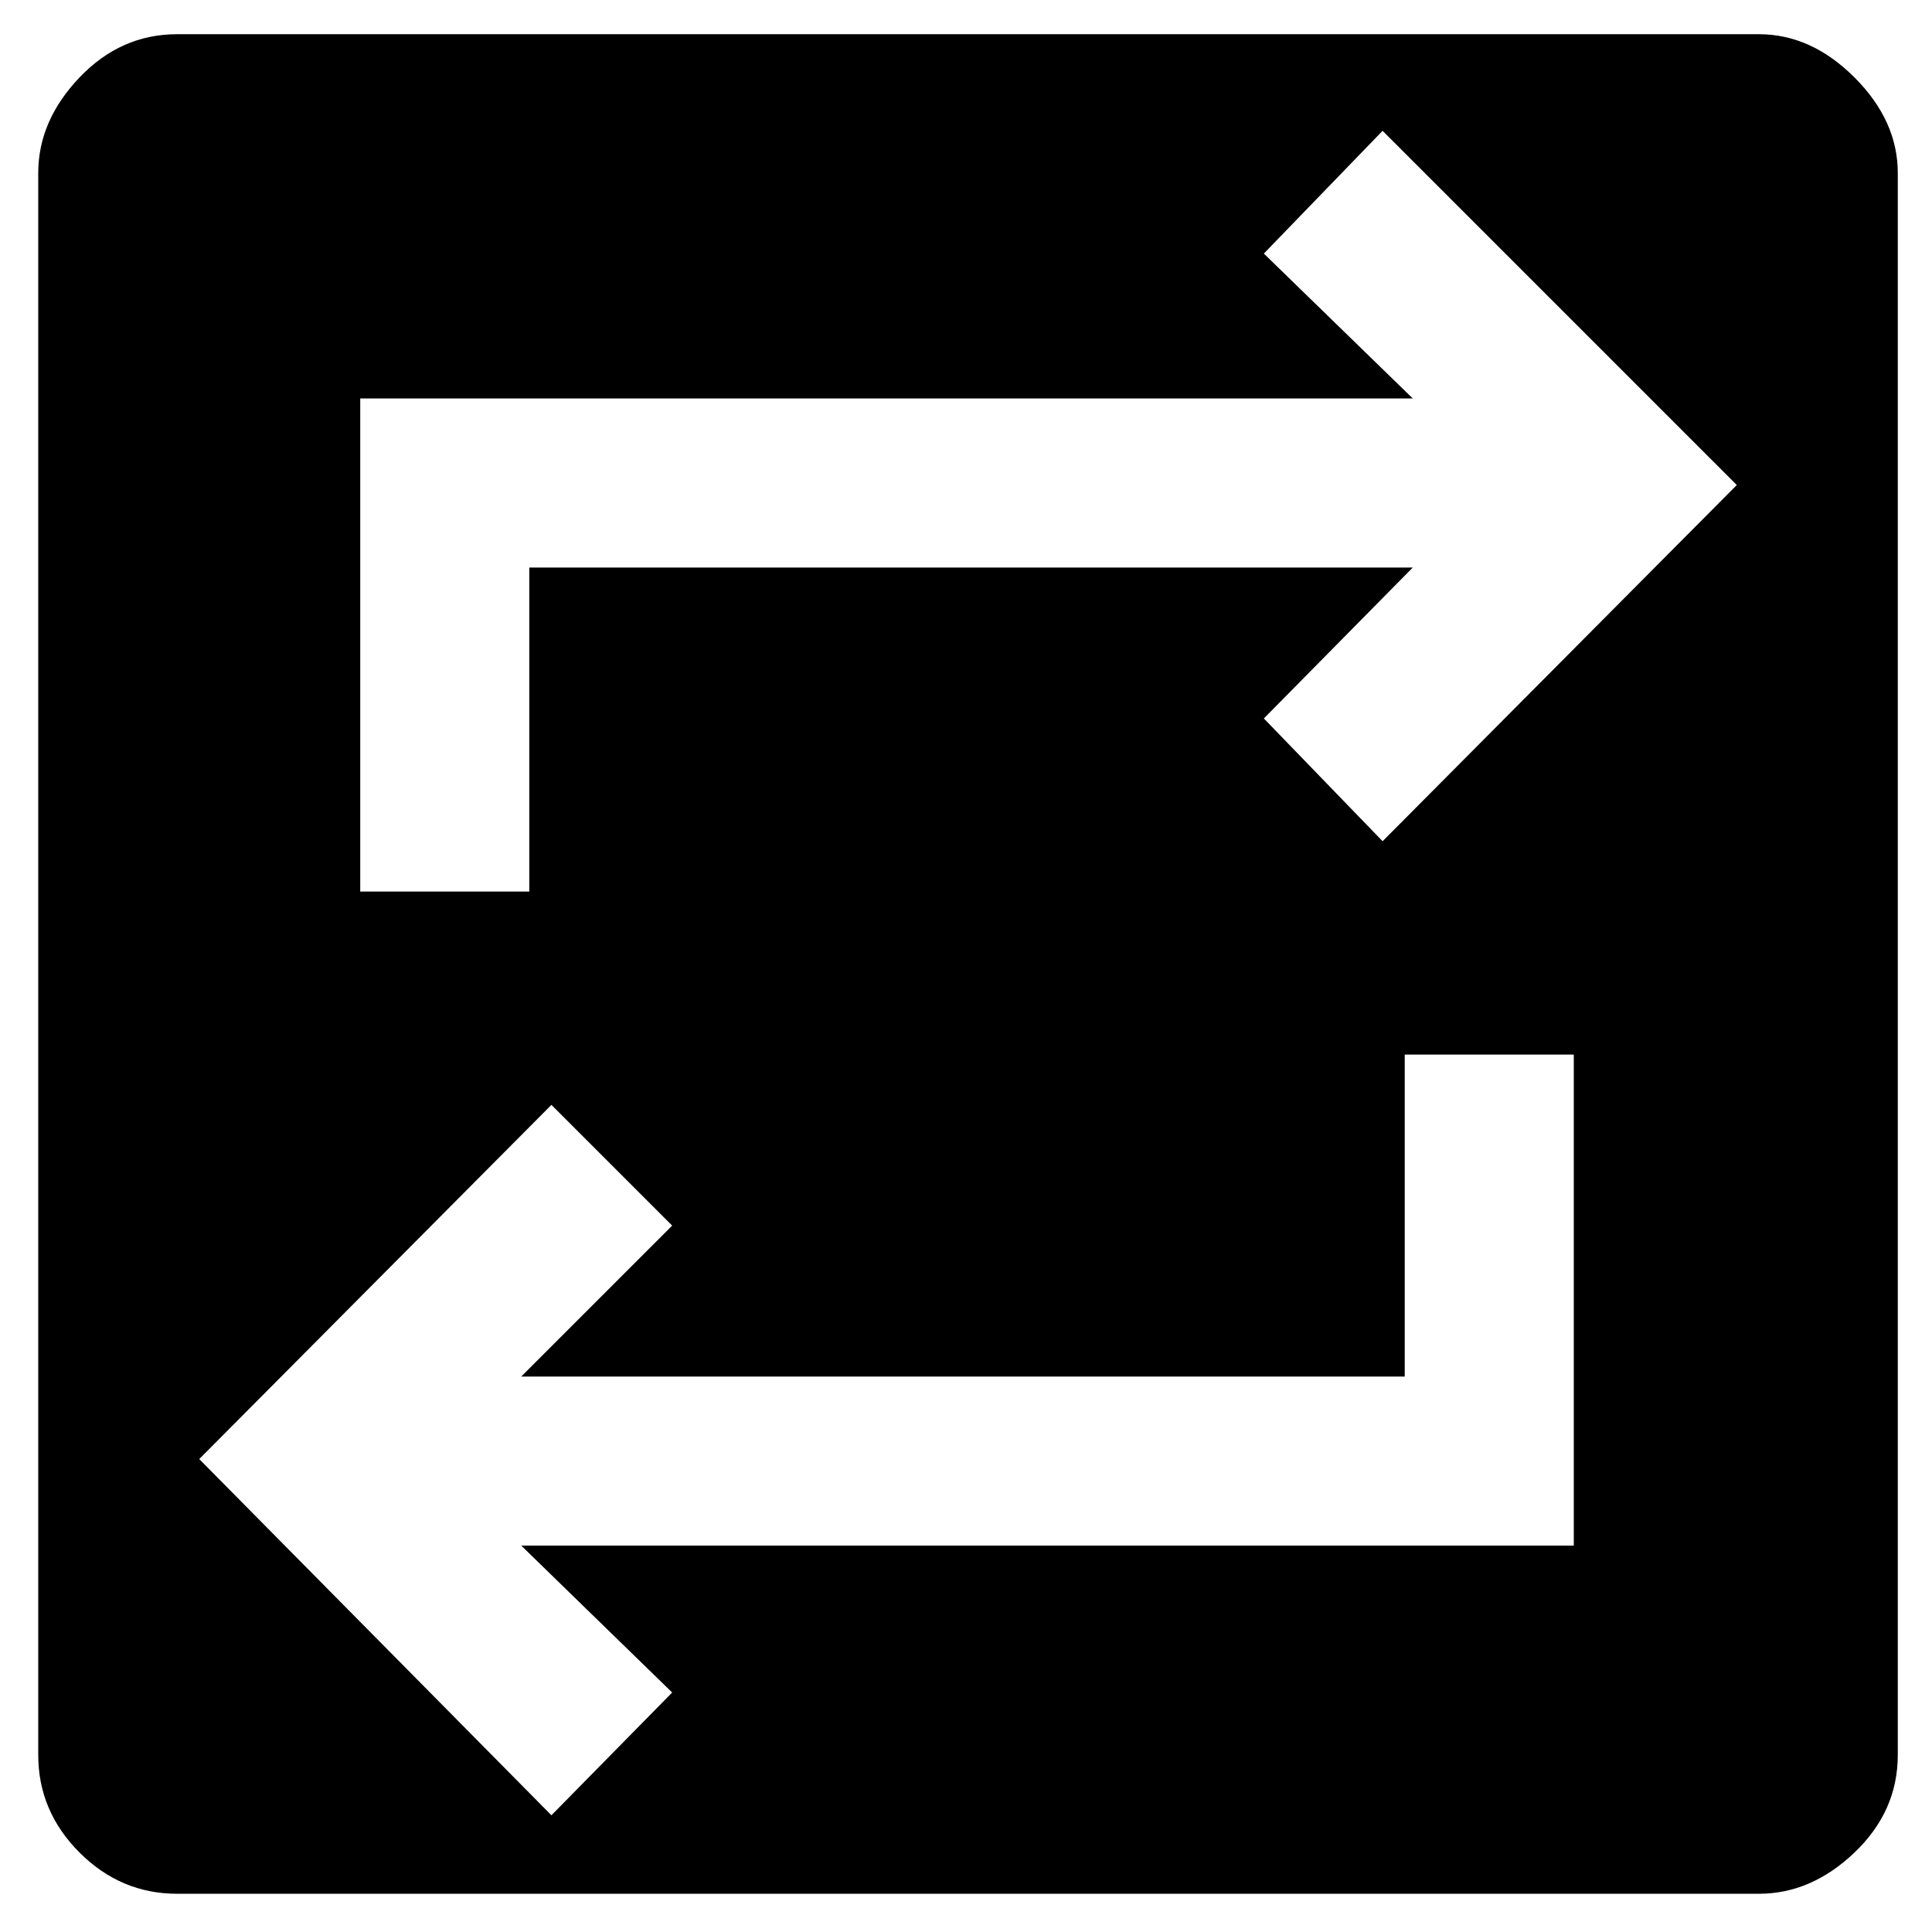<svg xmlns="http://www.w3.org/2000/svg" height="48" viewBox="0 -960 960 960" width="48"><path d="M88-19q-28 0-48.5-20.5T19-88v-786q0-26 20.5-47.5T88-943h786q26 0 47.5 21.5T943-874v786q0 28-21.5 48.5T874-19H88Zm186-39 60-61-75-73h523v-244h-84v160H259l75-75-60-60L99-235 274-58Zm-95-459h84v-161h439l-74 75 59 61 176-177-176-176-59 61 74 72H179v245Z"/></svg>